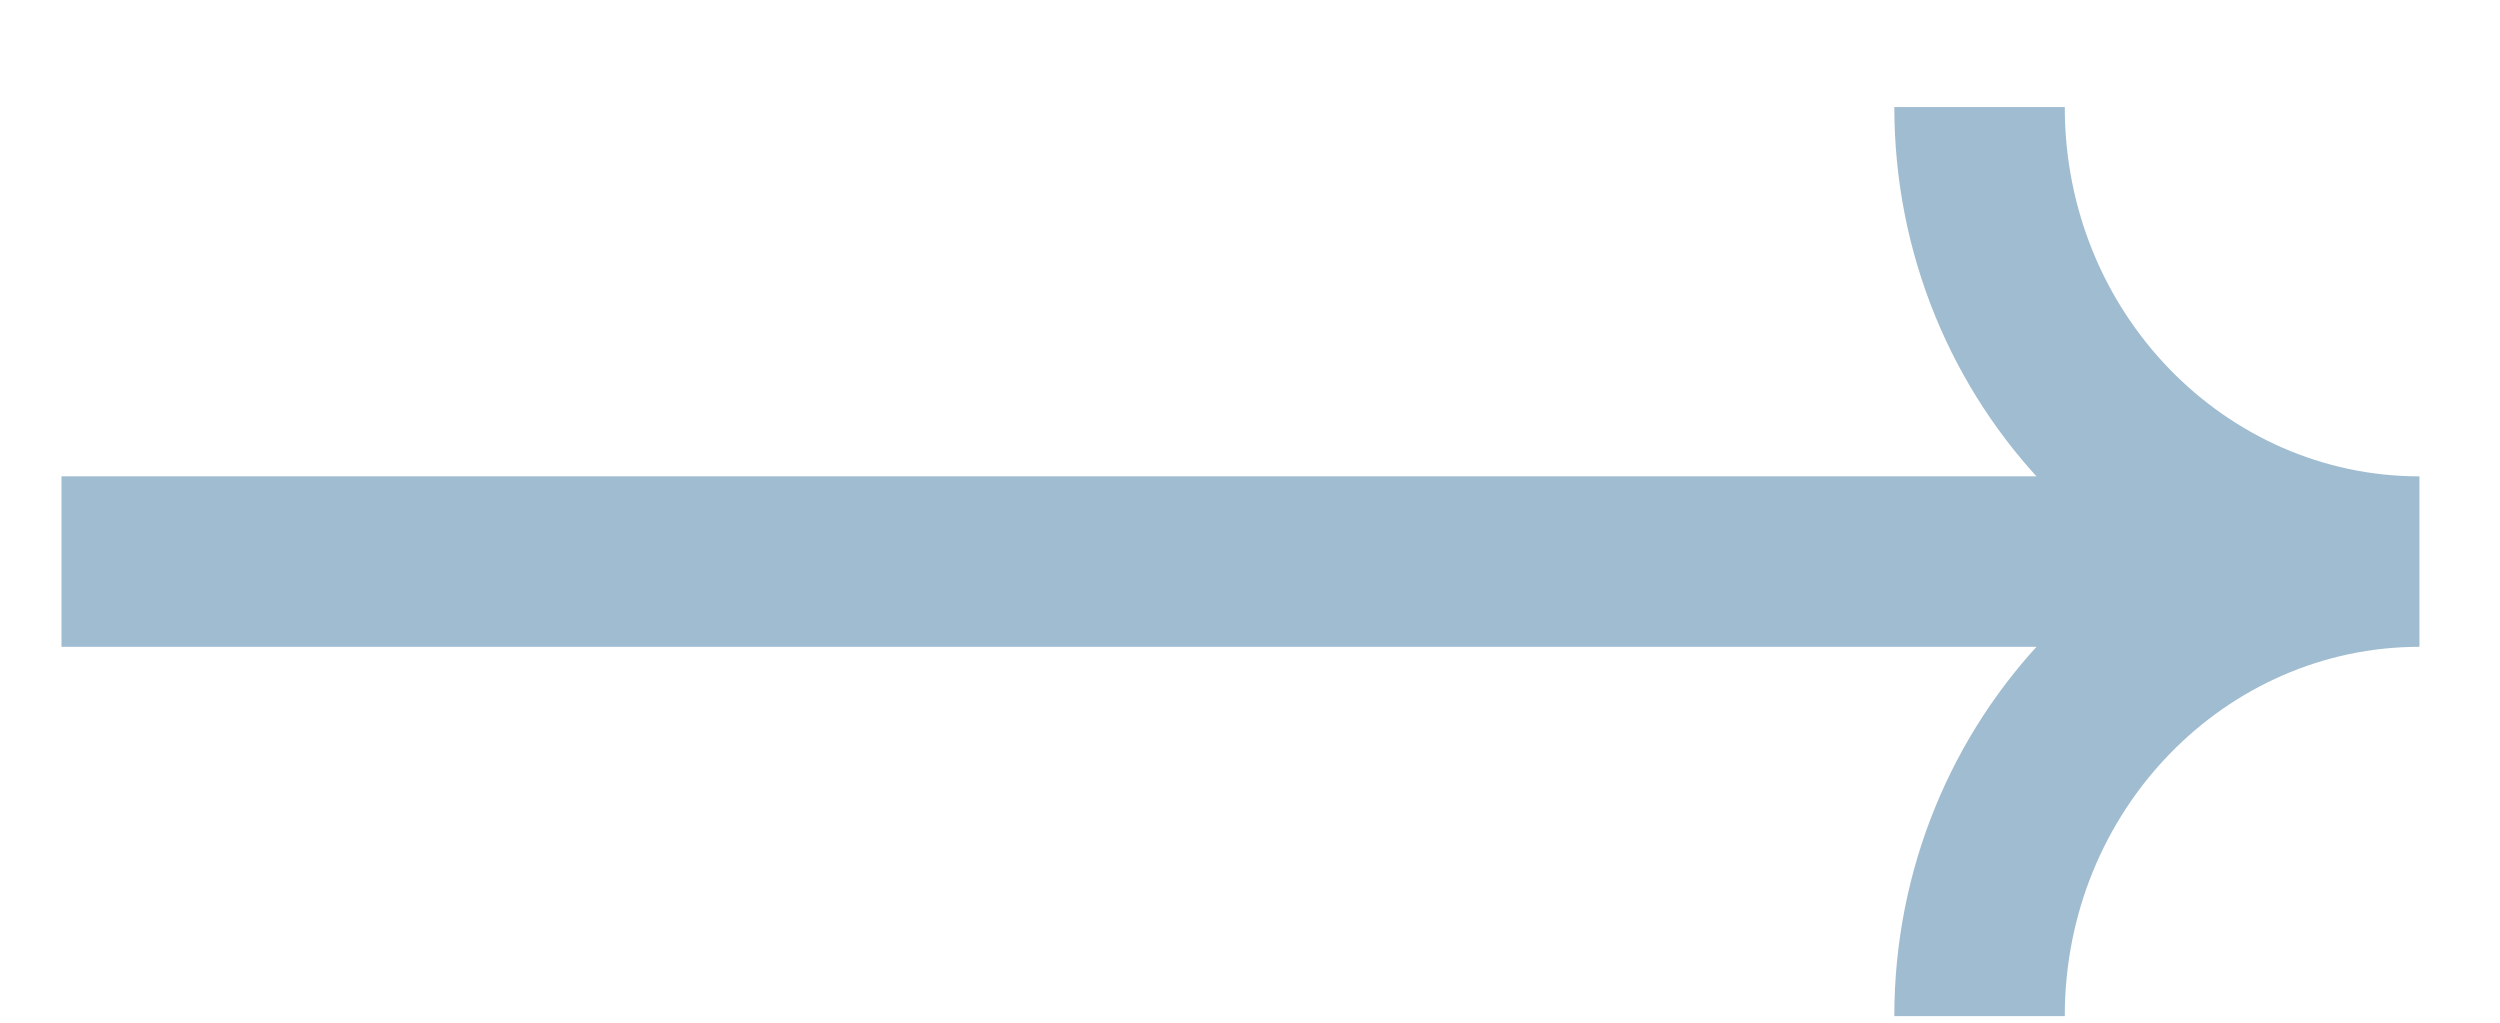 <svg width="22" height="9" viewBox="0 0 22 9" fill="none" xmlns="http://www.w3.org/2000/svg">
    <path
        d="M1.291 4.192H0.541L0.541 5.692L1.291 5.692L1.291 4.192ZM1.291 5.692L20.291 5.692V4.192L1.291 4.192L1.291 5.692ZM16.67 0.942C16.67 3.542 18.716 5.692 21.291 5.692V4.192C19.59 4.192 18.17 2.76 18.17 0.942L16.67 0.942ZM21.291 4.192C18.716 4.192 16.67 6.342 16.67 8.942H18.17C18.17 7.123 19.59 5.692 21.291 5.692V4.192Z"
        fill="#A0BCD0" />
</svg>
